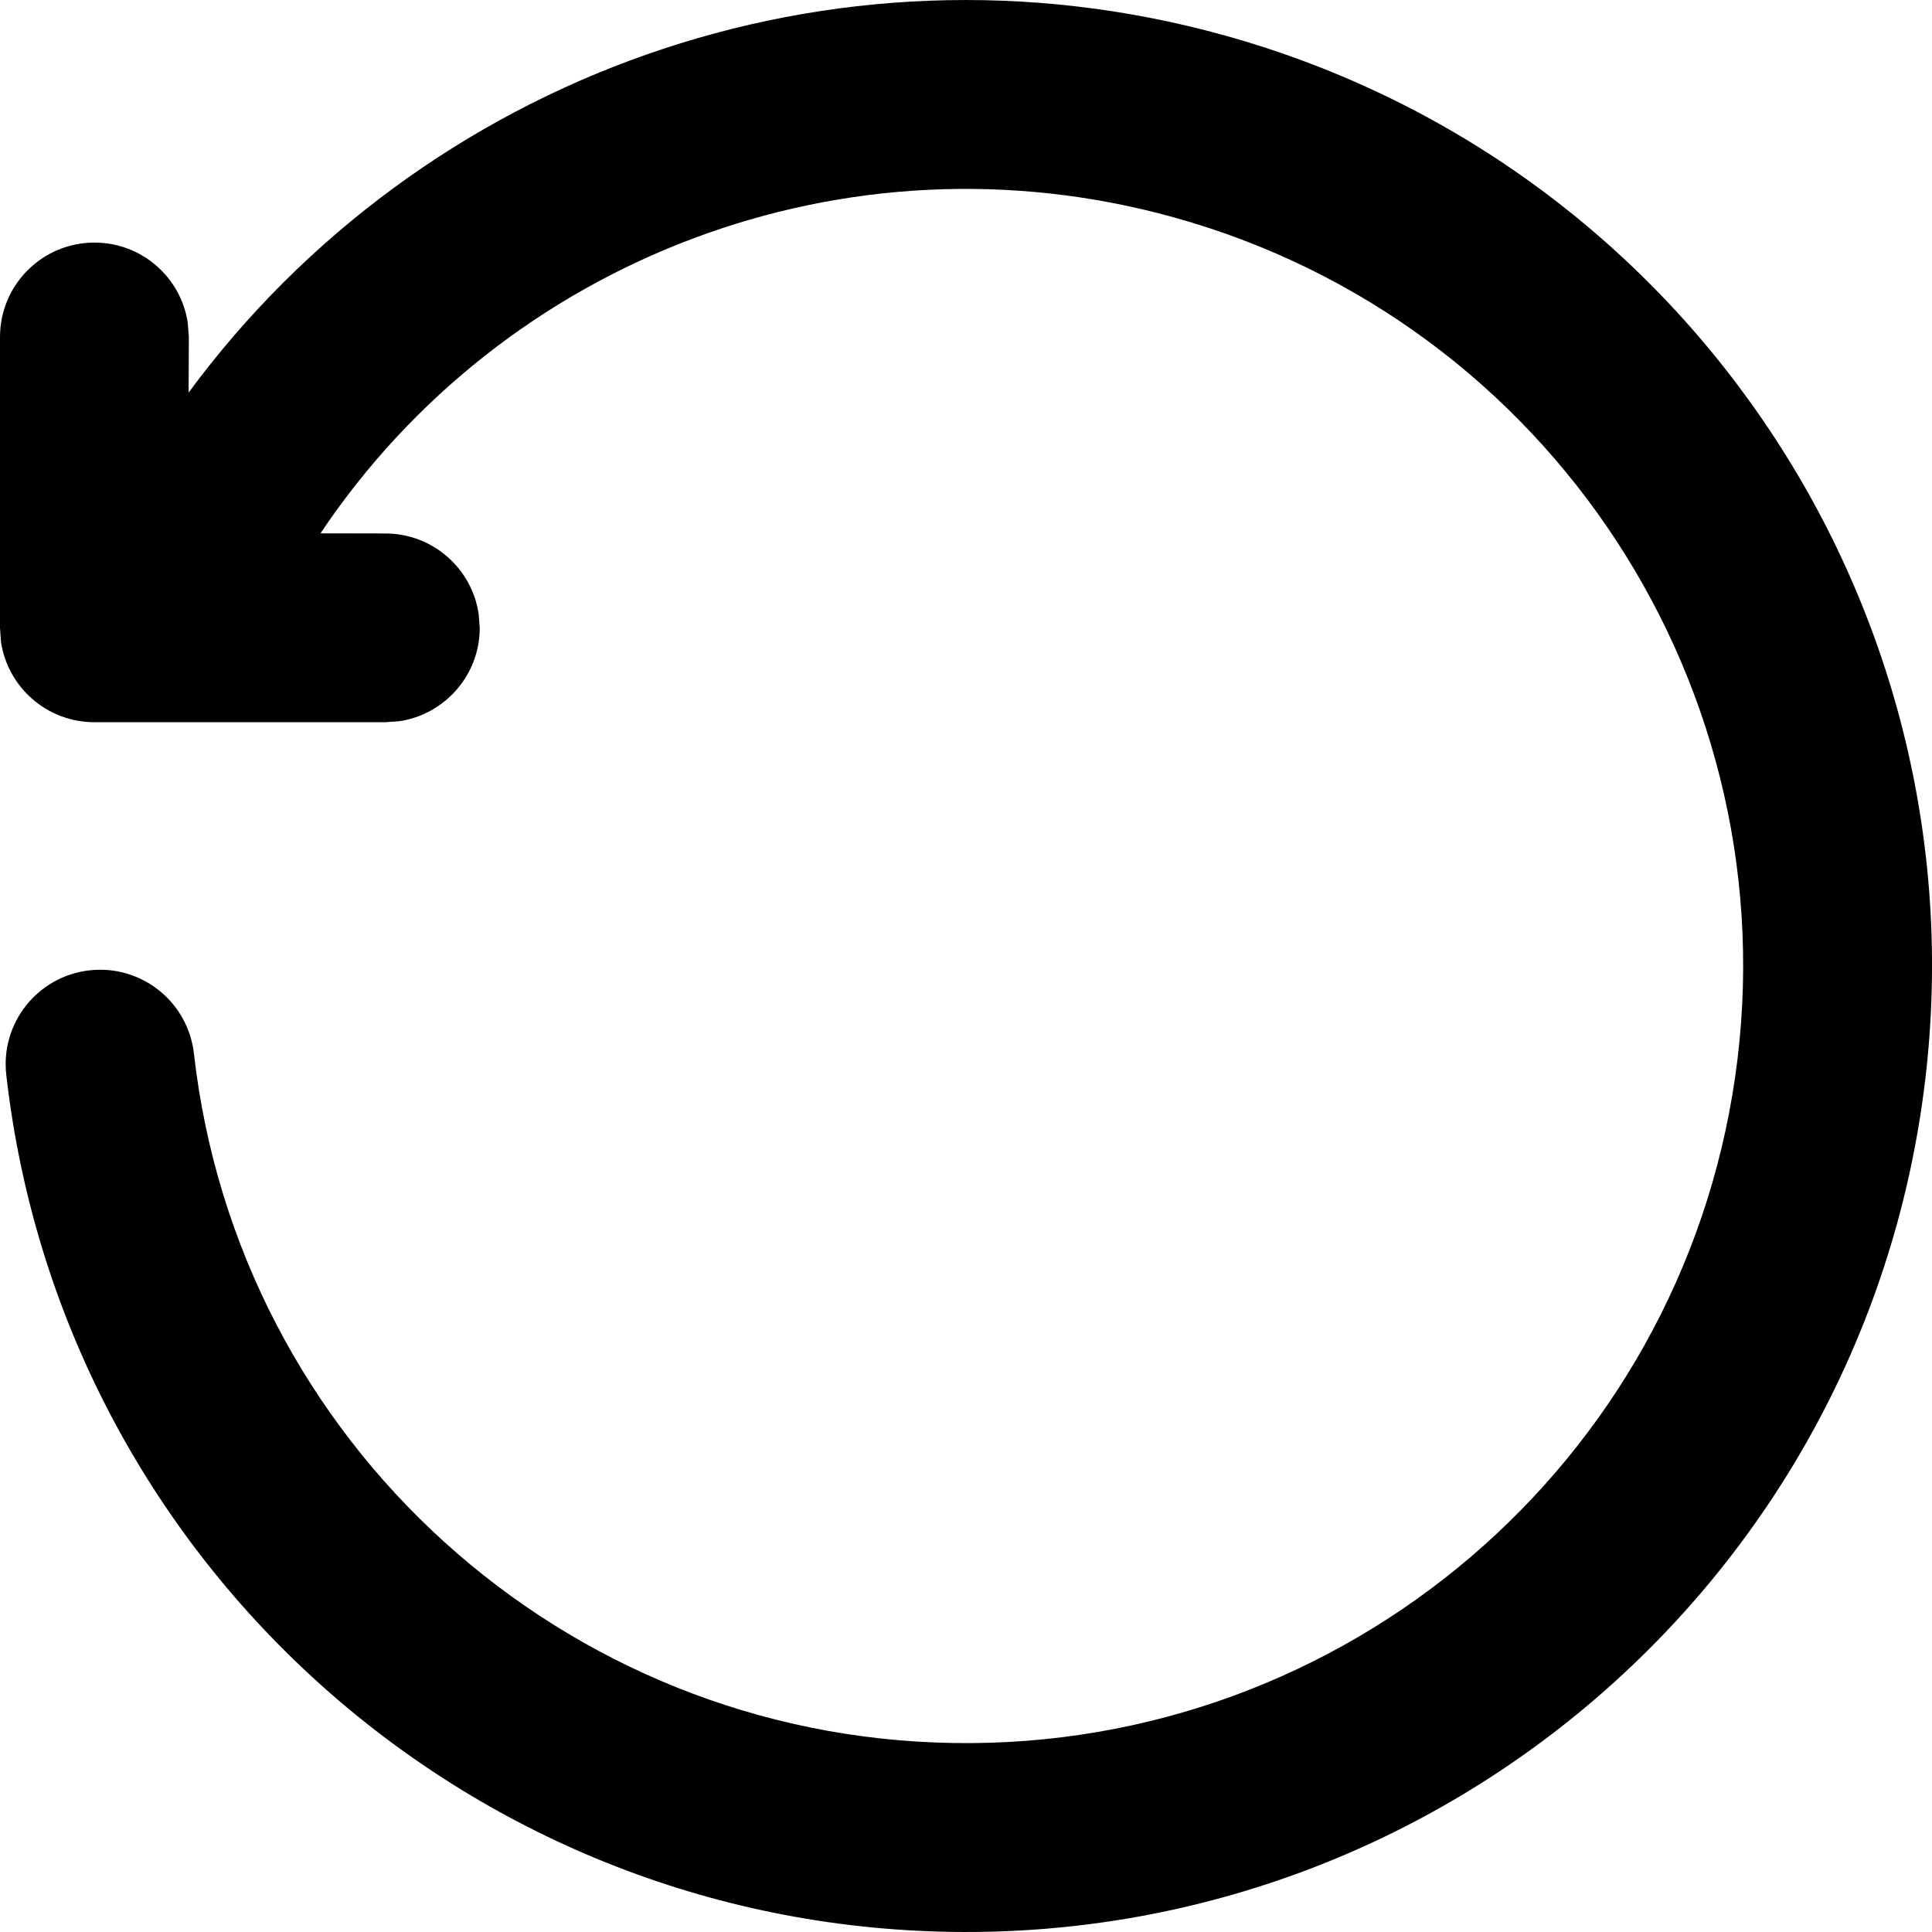 <svg viewBox="0 0 16 16" version="1.1" xmlns="http://www.w3.org/2000/svg" xmlns:xlink="http://www.w3.org/1999/xlink">
  <title>Icon/System/Refresh_Data</title>
  <defs>
    <path d="M0.782,5.981 C0.389,5.981 0.064,5.692 0.008,5.315 L0,5.2 L0,2.791 C0,2.359 0.35,2.009 0.782,2.009 C1.175,2.009 1.5,2.298 1.555,2.675 L1.564,2.791 L1.562,3.251 C3.492,0.634 6.885,-0.611 10.14,0.293 C14.017,1.369 16.491,5.157 15.918,9.14 C15.345,13.122 11.903,16.06 7.88,15.999 C3.857,15.938 0.505,12.899 0.052,8.901 C0.003,8.472 0.312,8.084 0.741,8.036 C1.17,7.987 1.557,8.296 1.606,8.725 C1.97,11.941 4.667,14.387 7.903,14.435 C11.14,14.484 13.909,12.121 14.37,8.917 C14.831,5.713 12.84,2.665 9.721,1.8 C7.006,1.046 4.171,2.15 2.654,4.417 L3.191,4.418 C3.583,4.418 3.908,4.707 3.964,5.084 L3.973,5.2 C3.973,5.592 3.683,5.917 3.306,5.973 L3.191,5.981 L0.782,5.981 Z" id="path-1"></path>
  </defs>
  <g id="Icon/System/Refresh_Data" stroke="none" stroke-width="1" fill="none" fill-rule="evenodd">
    <g id="Combined-Shape">
      <use fill="currentColor" xlink:href="#path-1"></use>
    </g>
  </g>
</svg>
